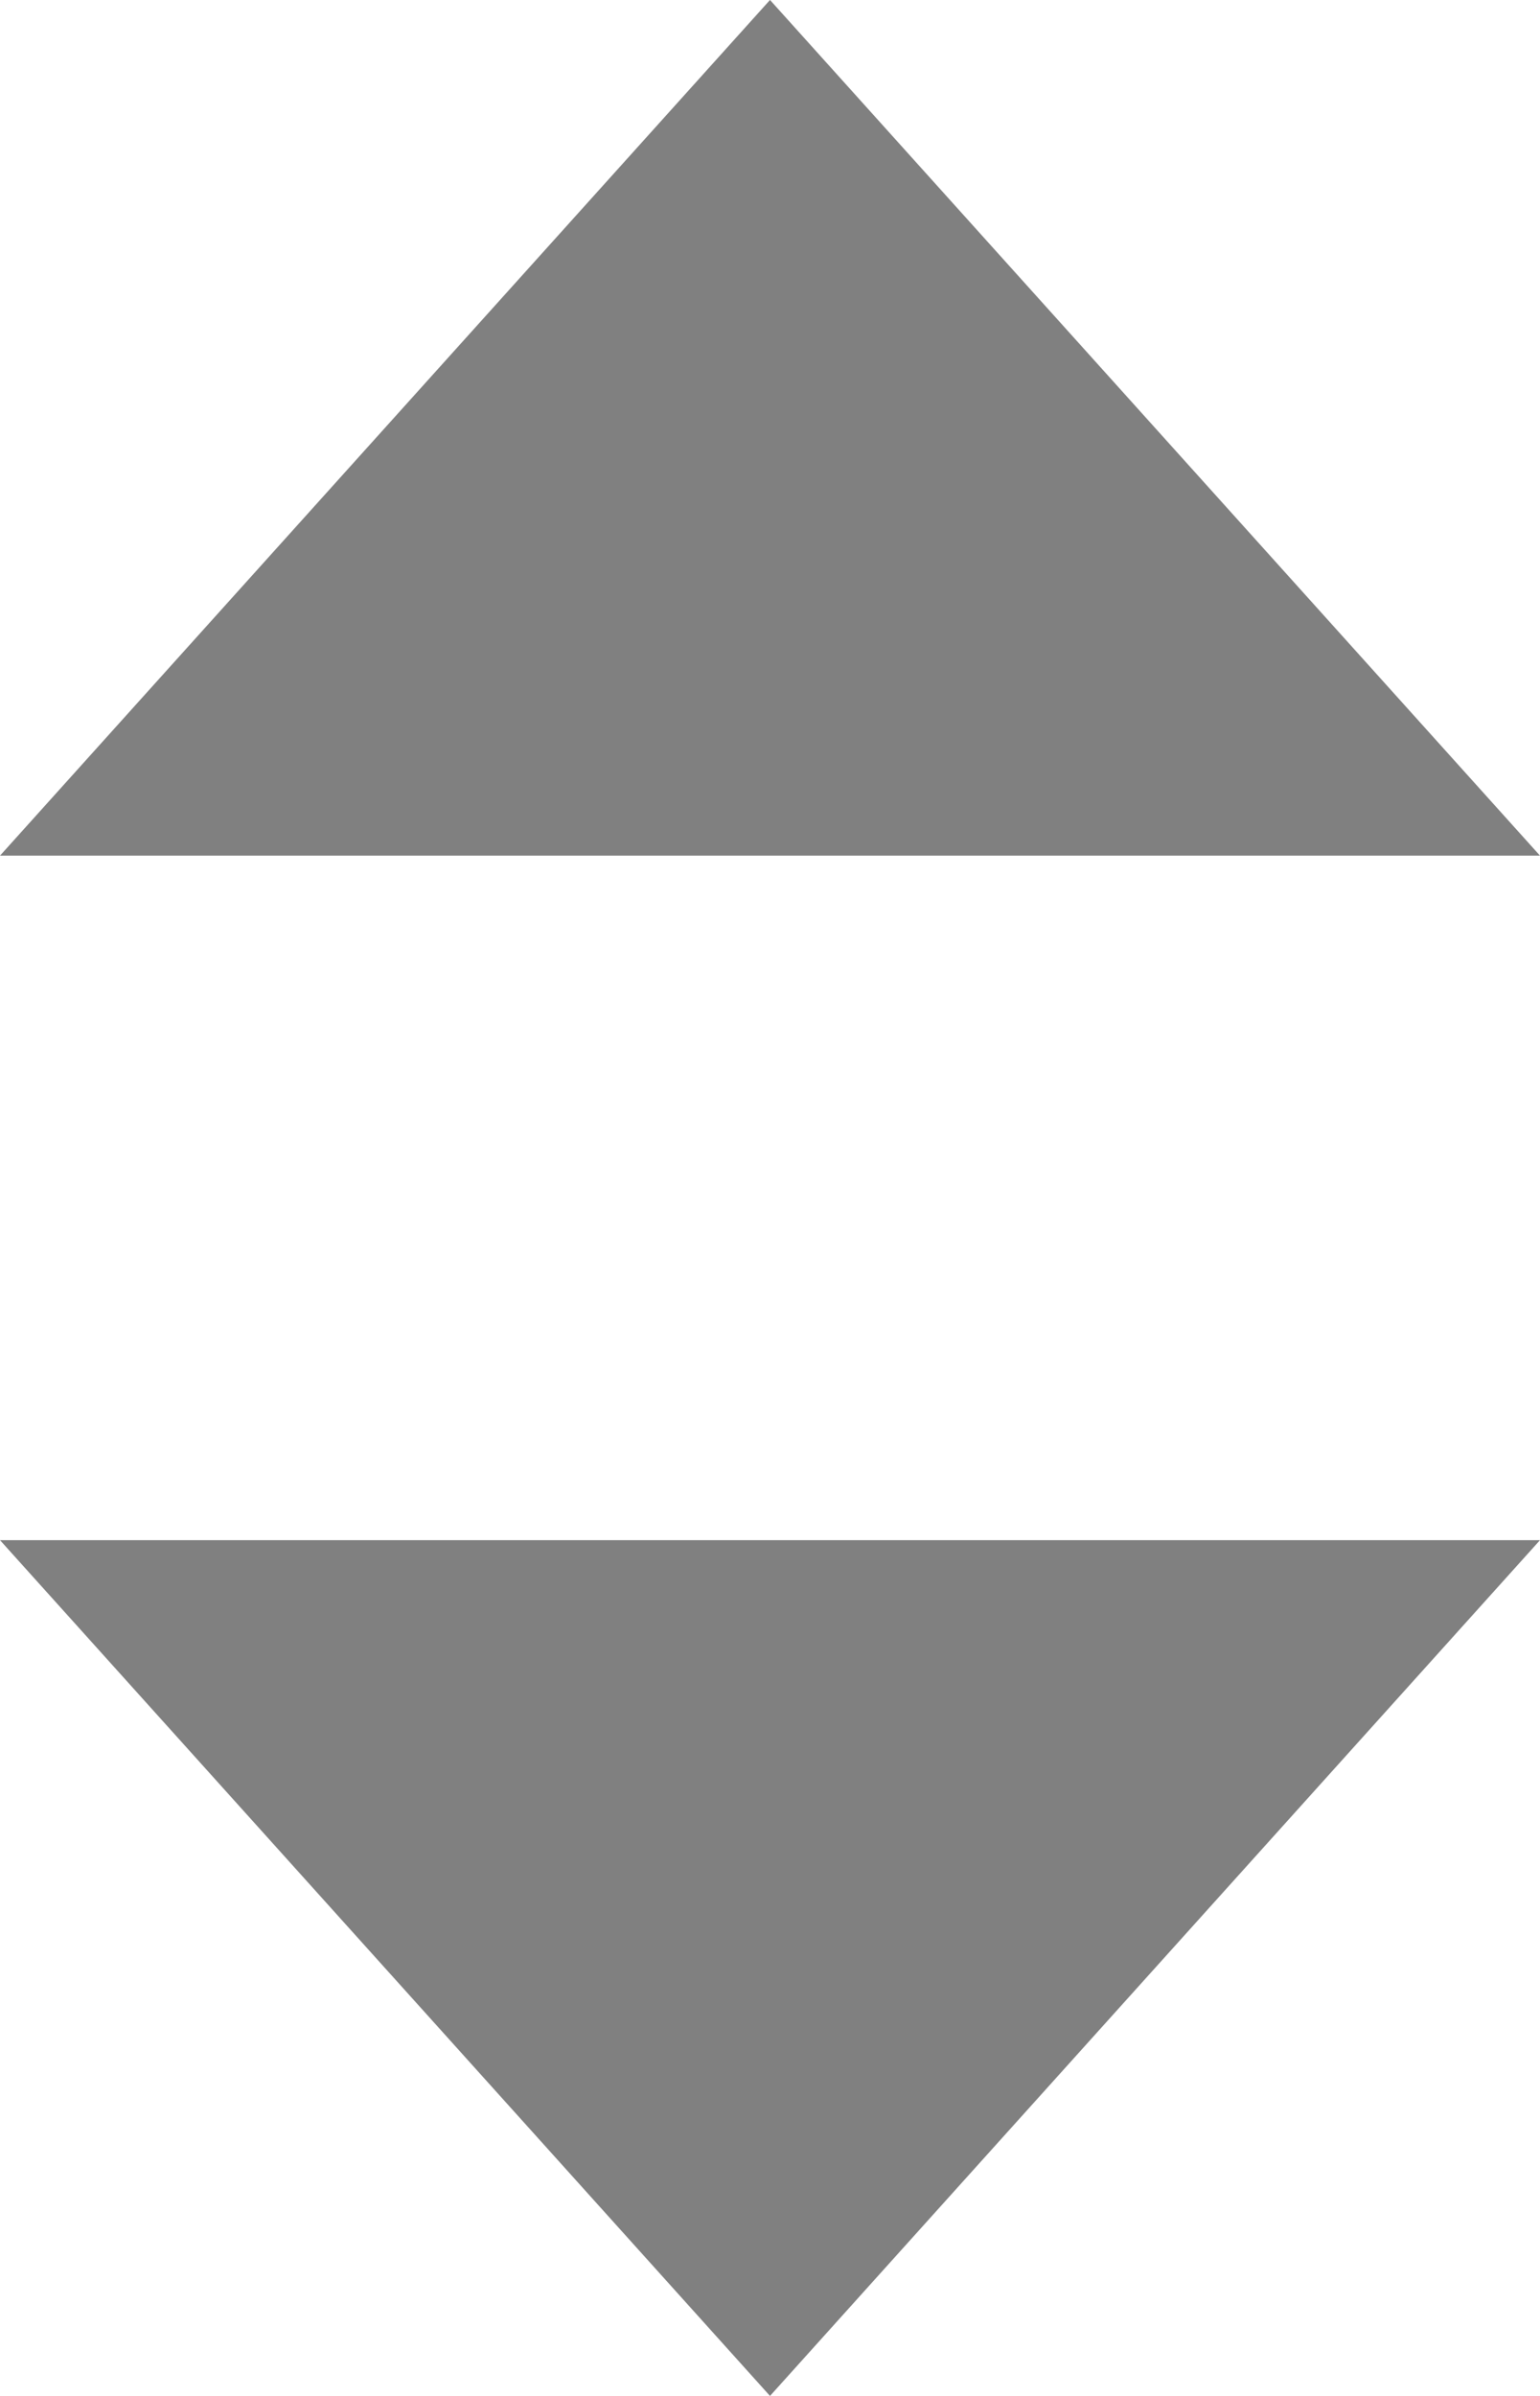 <svg xmlns="http://www.w3.org/2000/svg" width="180" height="280" viewBox="0 0 180 280">
<defs>
    <style>
      .cls-1 {
        fill: gray;
        fill-rule: evenodd;
      }
    </style>
  </defs>
  <path id="Arrows" class="cls-1" d="M60,190.054H240l-90,100.01Zm0-79.995H240l-90-100Z" transform="translate(-60 -10.063)"/>
</svg>

